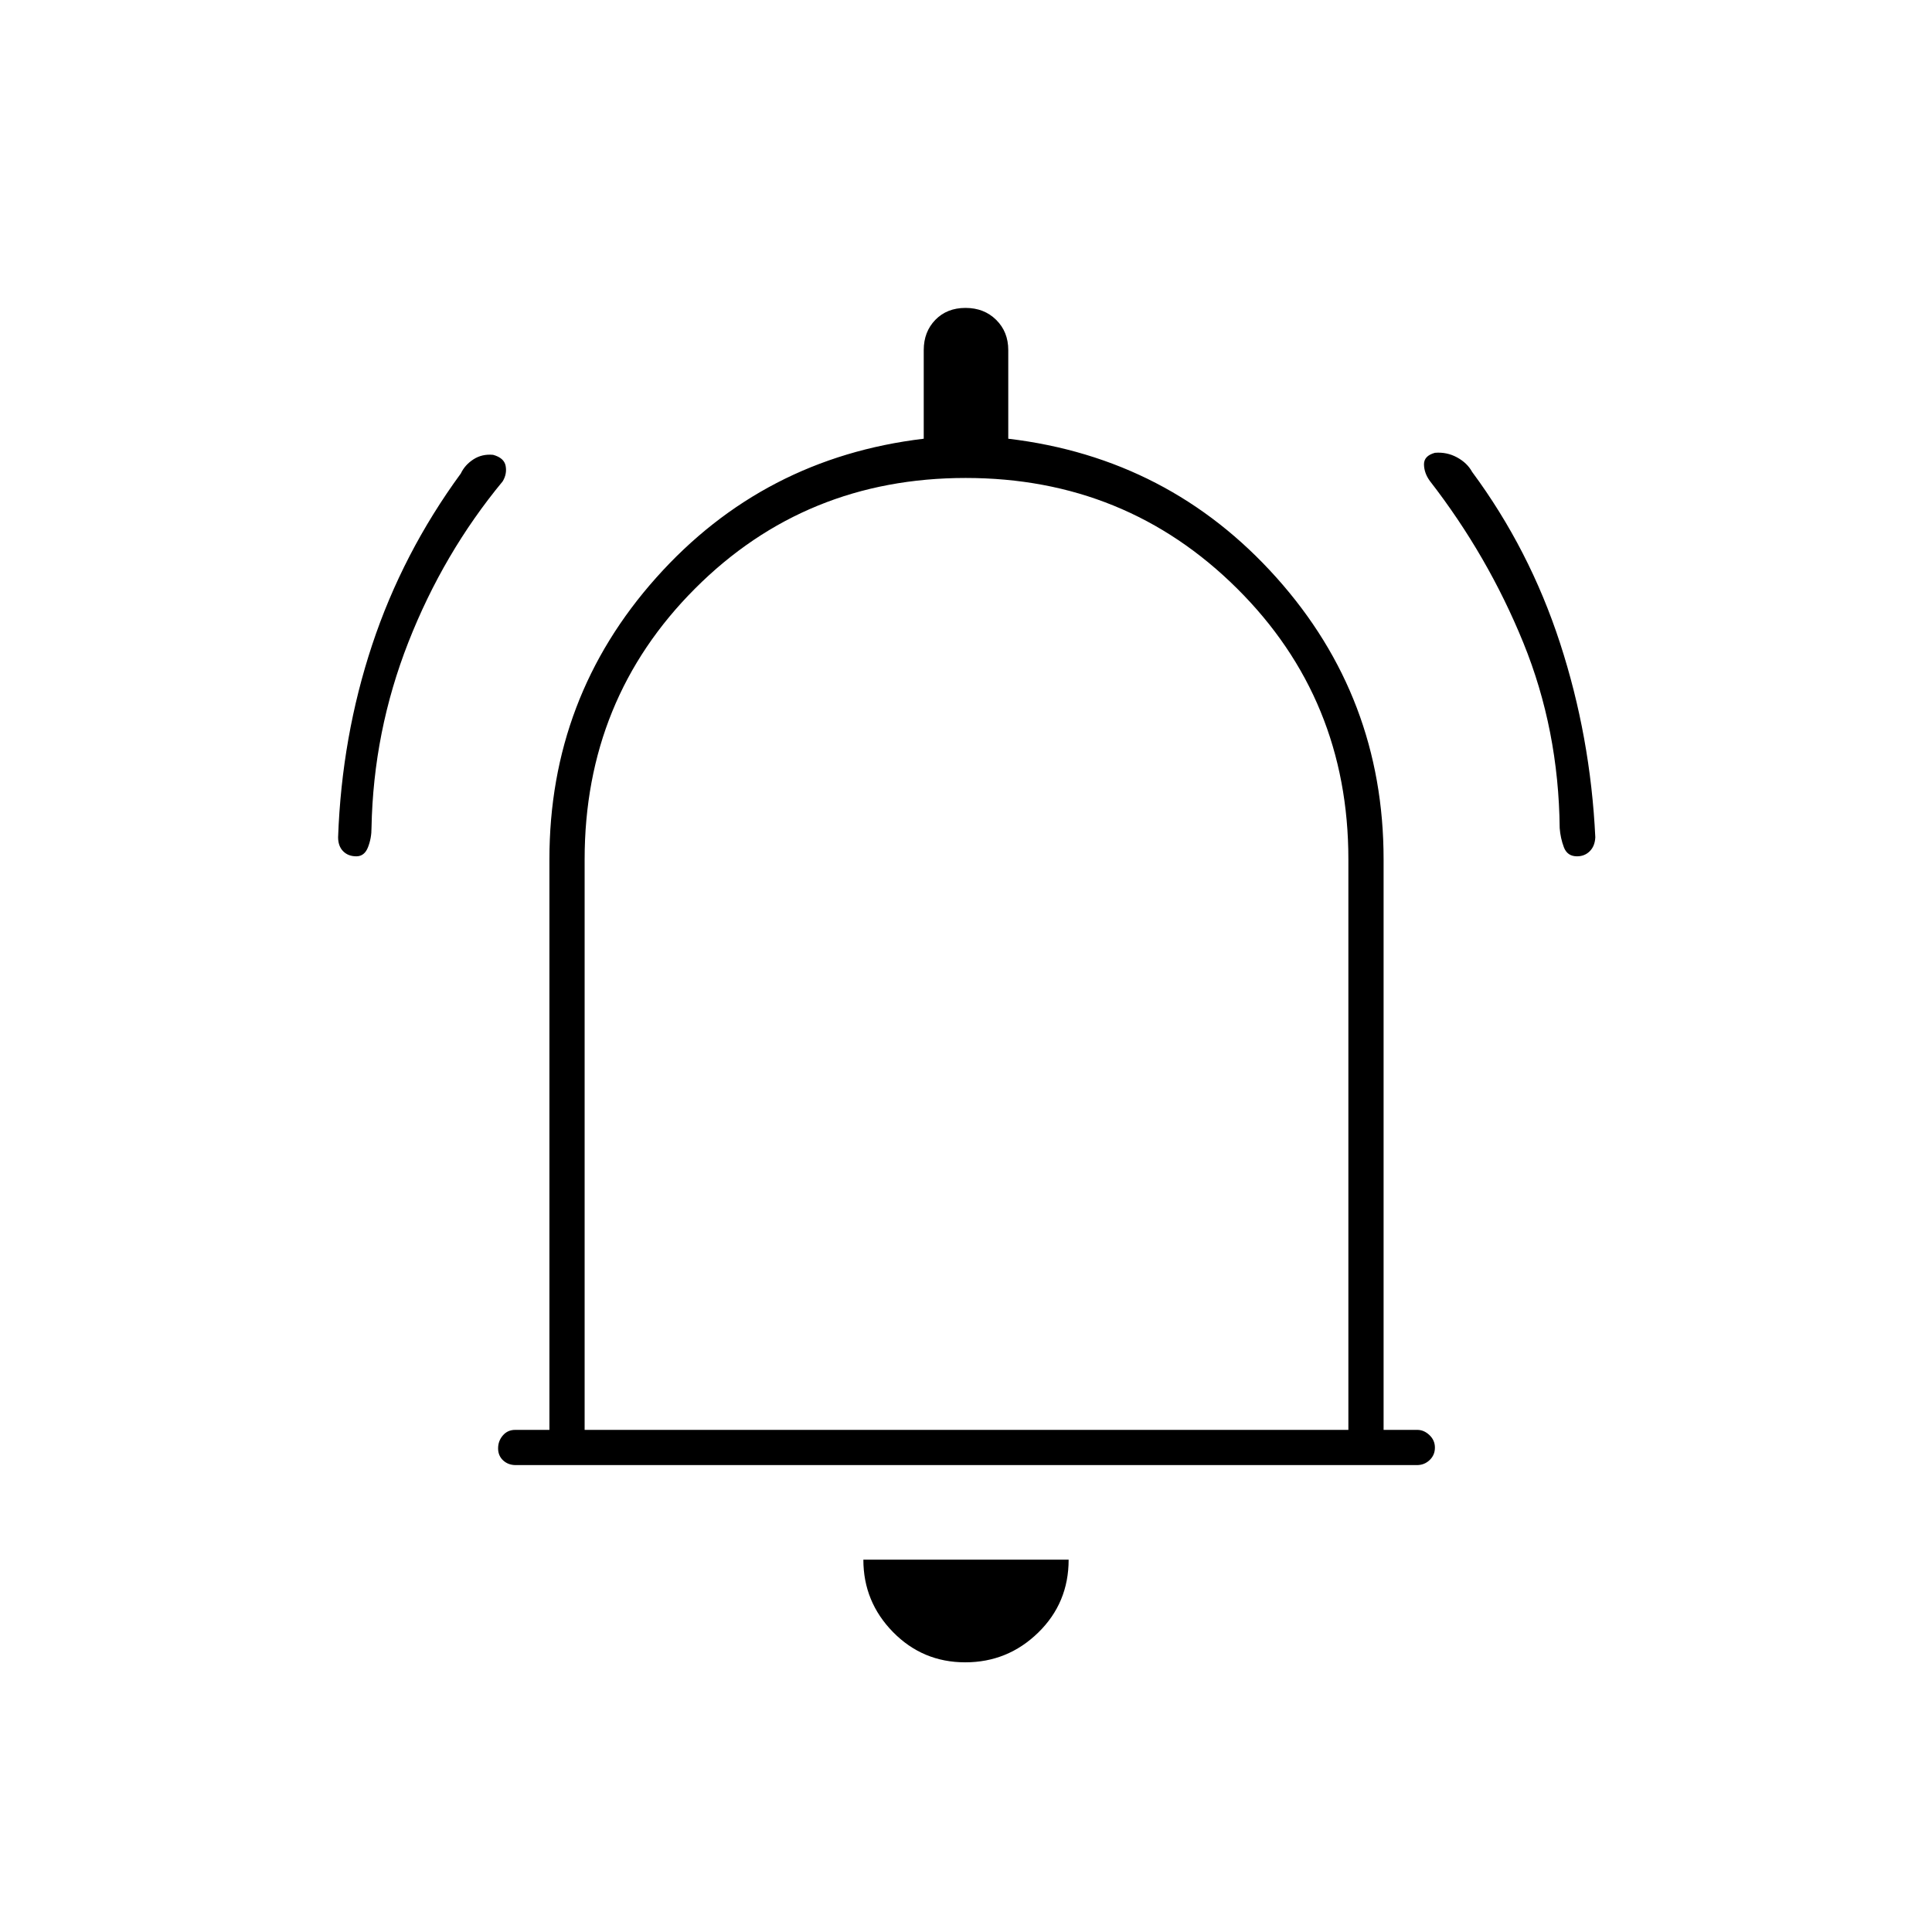 <svg xmlns="http://www.w3.org/2000/svg" height="20" viewBox="0 -960 960 960" width="20"><path d="M256.29-232q-3.74 0-6.27-2.32-2.52-2.33-2.52-6 0-3.68 2.38-6.43 2.37-2.75 6.12-2.75h17V-533q0-80.5 53.11-140T459-742v-44.06q0-9.07 5.76-15 5.77-5.94 15-5.94 9.24 0 15.24 5.94 6 5.93 6 15V-742q80 9.5 133.25 69t53.25 140v283.5h16.75q3.28 0 6.02 2.57 2.73 2.58 2.73 6.25 0 3.68-2.62 6.18-2.62 2.5-6.36 2.5H256.29ZM480-486Zm-.39 352q-21.11 0-35.86-15.02Q429-164.05 429-185h102q0 21.5-15.14 36.25T479.61-134ZM290.5-249.5H670V-533q0-79.62-55.29-134.56T479.84-722.5q-79.59 0-134.46 54.94Q290.5-612.62 290.5-533v283.5Zm-113.45-285q-4.05 0-6.55-2.53-2.5-2.54-2.5-6.97 1.8-49.98 16.93-95.6 15.14-45.61 44.05-85.13 2.02-4.27 6.27-7.02T245-734q5.5 1.5 6.25 5.5t-1.47 7.68q-29.49 35.66-46.88 79.99-17.4 44.33-18.3 92.17.03 5.1-1.74 9.63-1.76 4.53-5.81 4.53Zm606.57 0q-4.85 0-6.55-4.53-1.7-4.53-2.07-9.47-.5-49-18.08-92.16T710.5-721q-2.85-3.91-2.93-8.2-.07-4.3 5.43-5.8 5.86-.5 10.95 2.25 5.09 2.75 7.55 7.25 28.5 38.5 43.66 85.01 15.16 46.51 17.54 96.52-.2 4.38-2.74 6.92-2.54 2.55-6.34 2.55Z"/></svg>